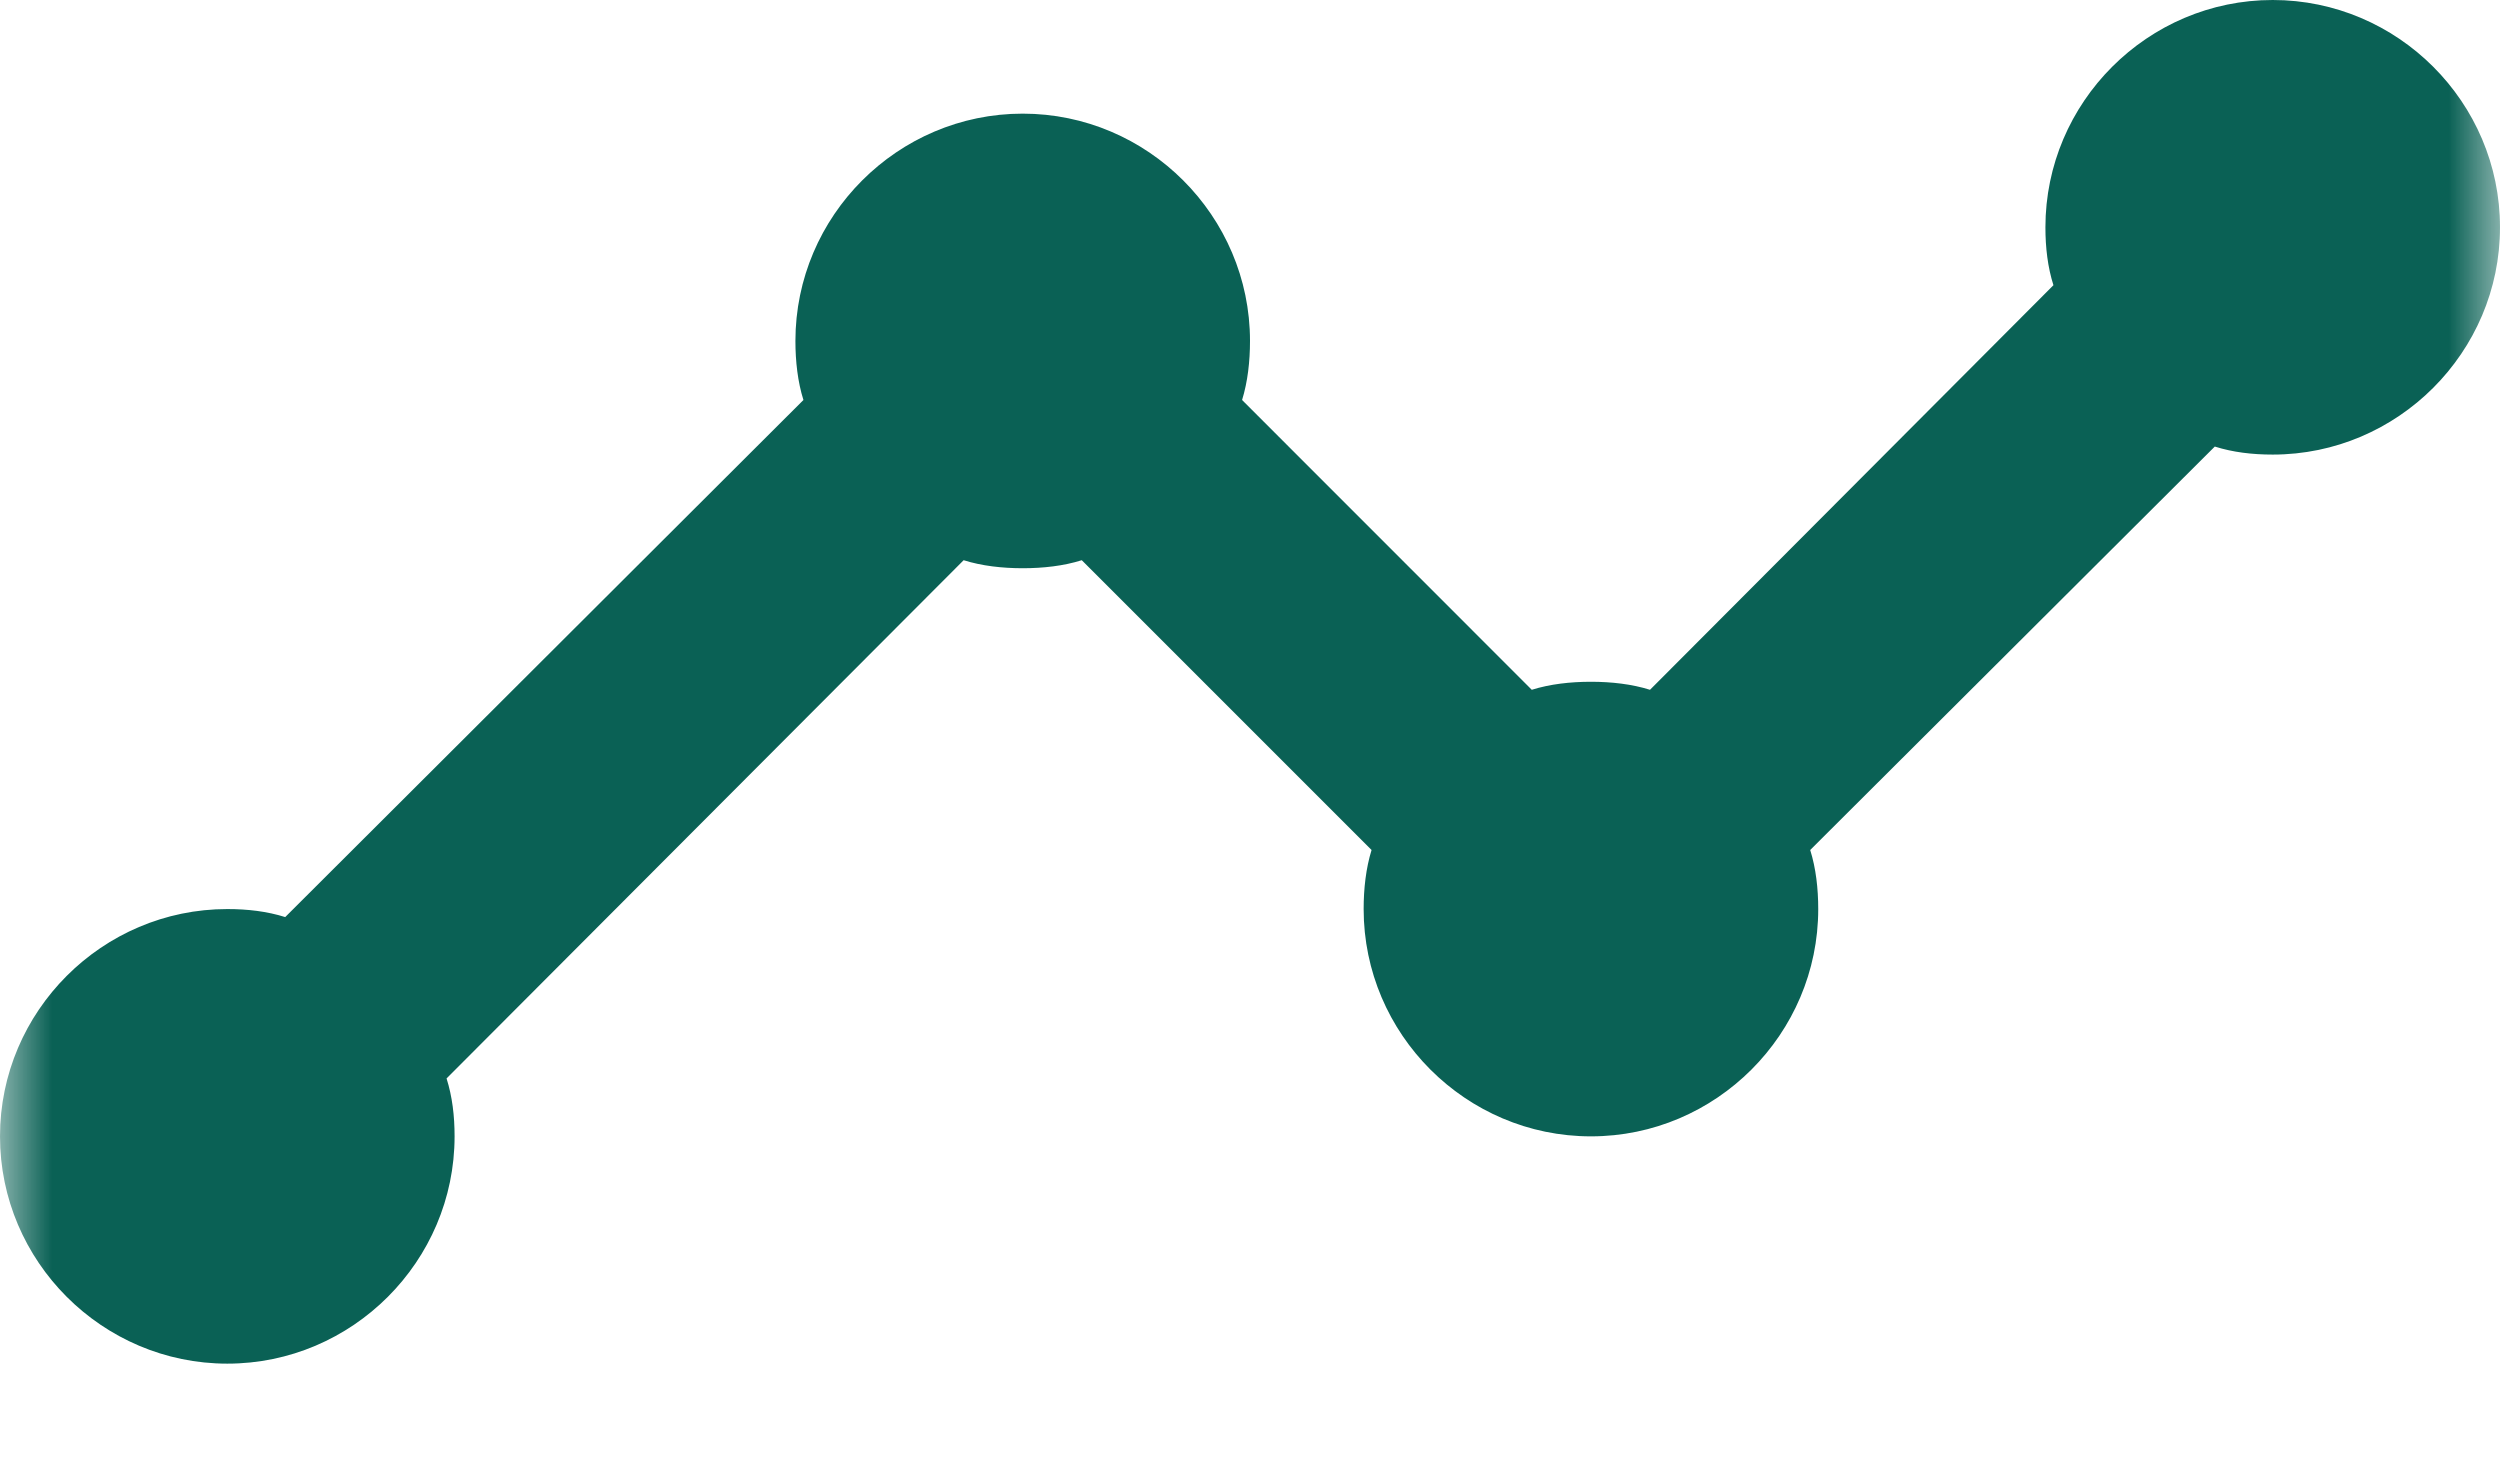 <?xml version="1.0" encoding="UTF-8" standalone="no"?>
<svg width="24px" height="14px" viewBox="0 0 24 14" version="1.1" xmlns="http://www.w3.org/2000/svg" xmlns:xlink="http://www.w3.org/1999/xlink">
    <!-- Generator: Sketch 42 (36781) - http://www.bohemiancoding.com/sketch -->
    <title>strategy-icon</title>
    <desc>Created with Sketch.</desc>
    <defs>
        <polygon id="path-1" points="0 0 24 0 24 24 0 24"></polygon>
    </defs>
    <g id="Page-1" stroke="none" stroke-width="1" fill="none" fill-rule="evenodd">
        <g id="Portfolio_AMMA" transform="translate(-715, -960)">
            <g id="Introduction" transform="translate(513, 160)">
                <g id="About-the-process" transform="translate(8, 795)">
                    <g id="Group-21-Copy" transform="translate(135, 0)">
                        <g id="strategy-icon" transform="translate(59, 0)">
                            <mask id="mask-2" fill="white">
                                <use xlink:href="#path-1"></use>
                            </mask>
                            <g id="a"></g>
                            <path d="M24,7.182 C24,8.382 23.018,9.364 21.818,9.364 C21.622,9.364 21.436,9.342 21.262,9.287 L17.378,13.16 C17.433,13.335 17.455,13.531 17.455,13.727 C17.455,14.927 16.473,15.909 15.273,15.909 C14.073,15.909 13.091,14.927 13.091,13.727 C13.091,13.531 13.113,13.335 13.167,13.16 L10.385,10.378 C10.211,10.433 10.015,10.455 9.818,10.455 C9.622,10.455 9.425,10.433 9.251,10.378 L4.287,15.353 C4.342,15.527 4.364,15.713 4.364,15.909 C4.364,17.109 3.382,18.091 2.182,18.091 C0.982,18.091 0,17.109 0,15.909 C0,14.709 0.982,13.727 2.182,13.727 C2.378,13.727 2.564,13.749 2.738,13.804 L7.713,8.84 C7.658,8.665 7.636,8.469 7.636,8.273 C7.636,7.073 8.618,6.091 9.818,6.091 C11.018,6.091 12,7.073 12,8.273 C12,8.469 11.978,8.665 11.924,8.84 L14.705,11.622 C14.88,11.567 15.076,11.545 15.273,11.545 C15.469,11.545 15.665,11.567 15.84,11.622 L19.713,7.738 C19.658,7.564 19.636,7.378 19.636,7.182 C19.636,5.982 20.618,5 21.818,5 C23.018,5 24,5.982 24,7.182 Z" id="Shape" fill="#0A6155" fill-rule="nonzero" mask="url(#mask-2)"></path>
                        </g>
                    </g>
                </g>
            </g>
        </g>
    </g>
</svg>